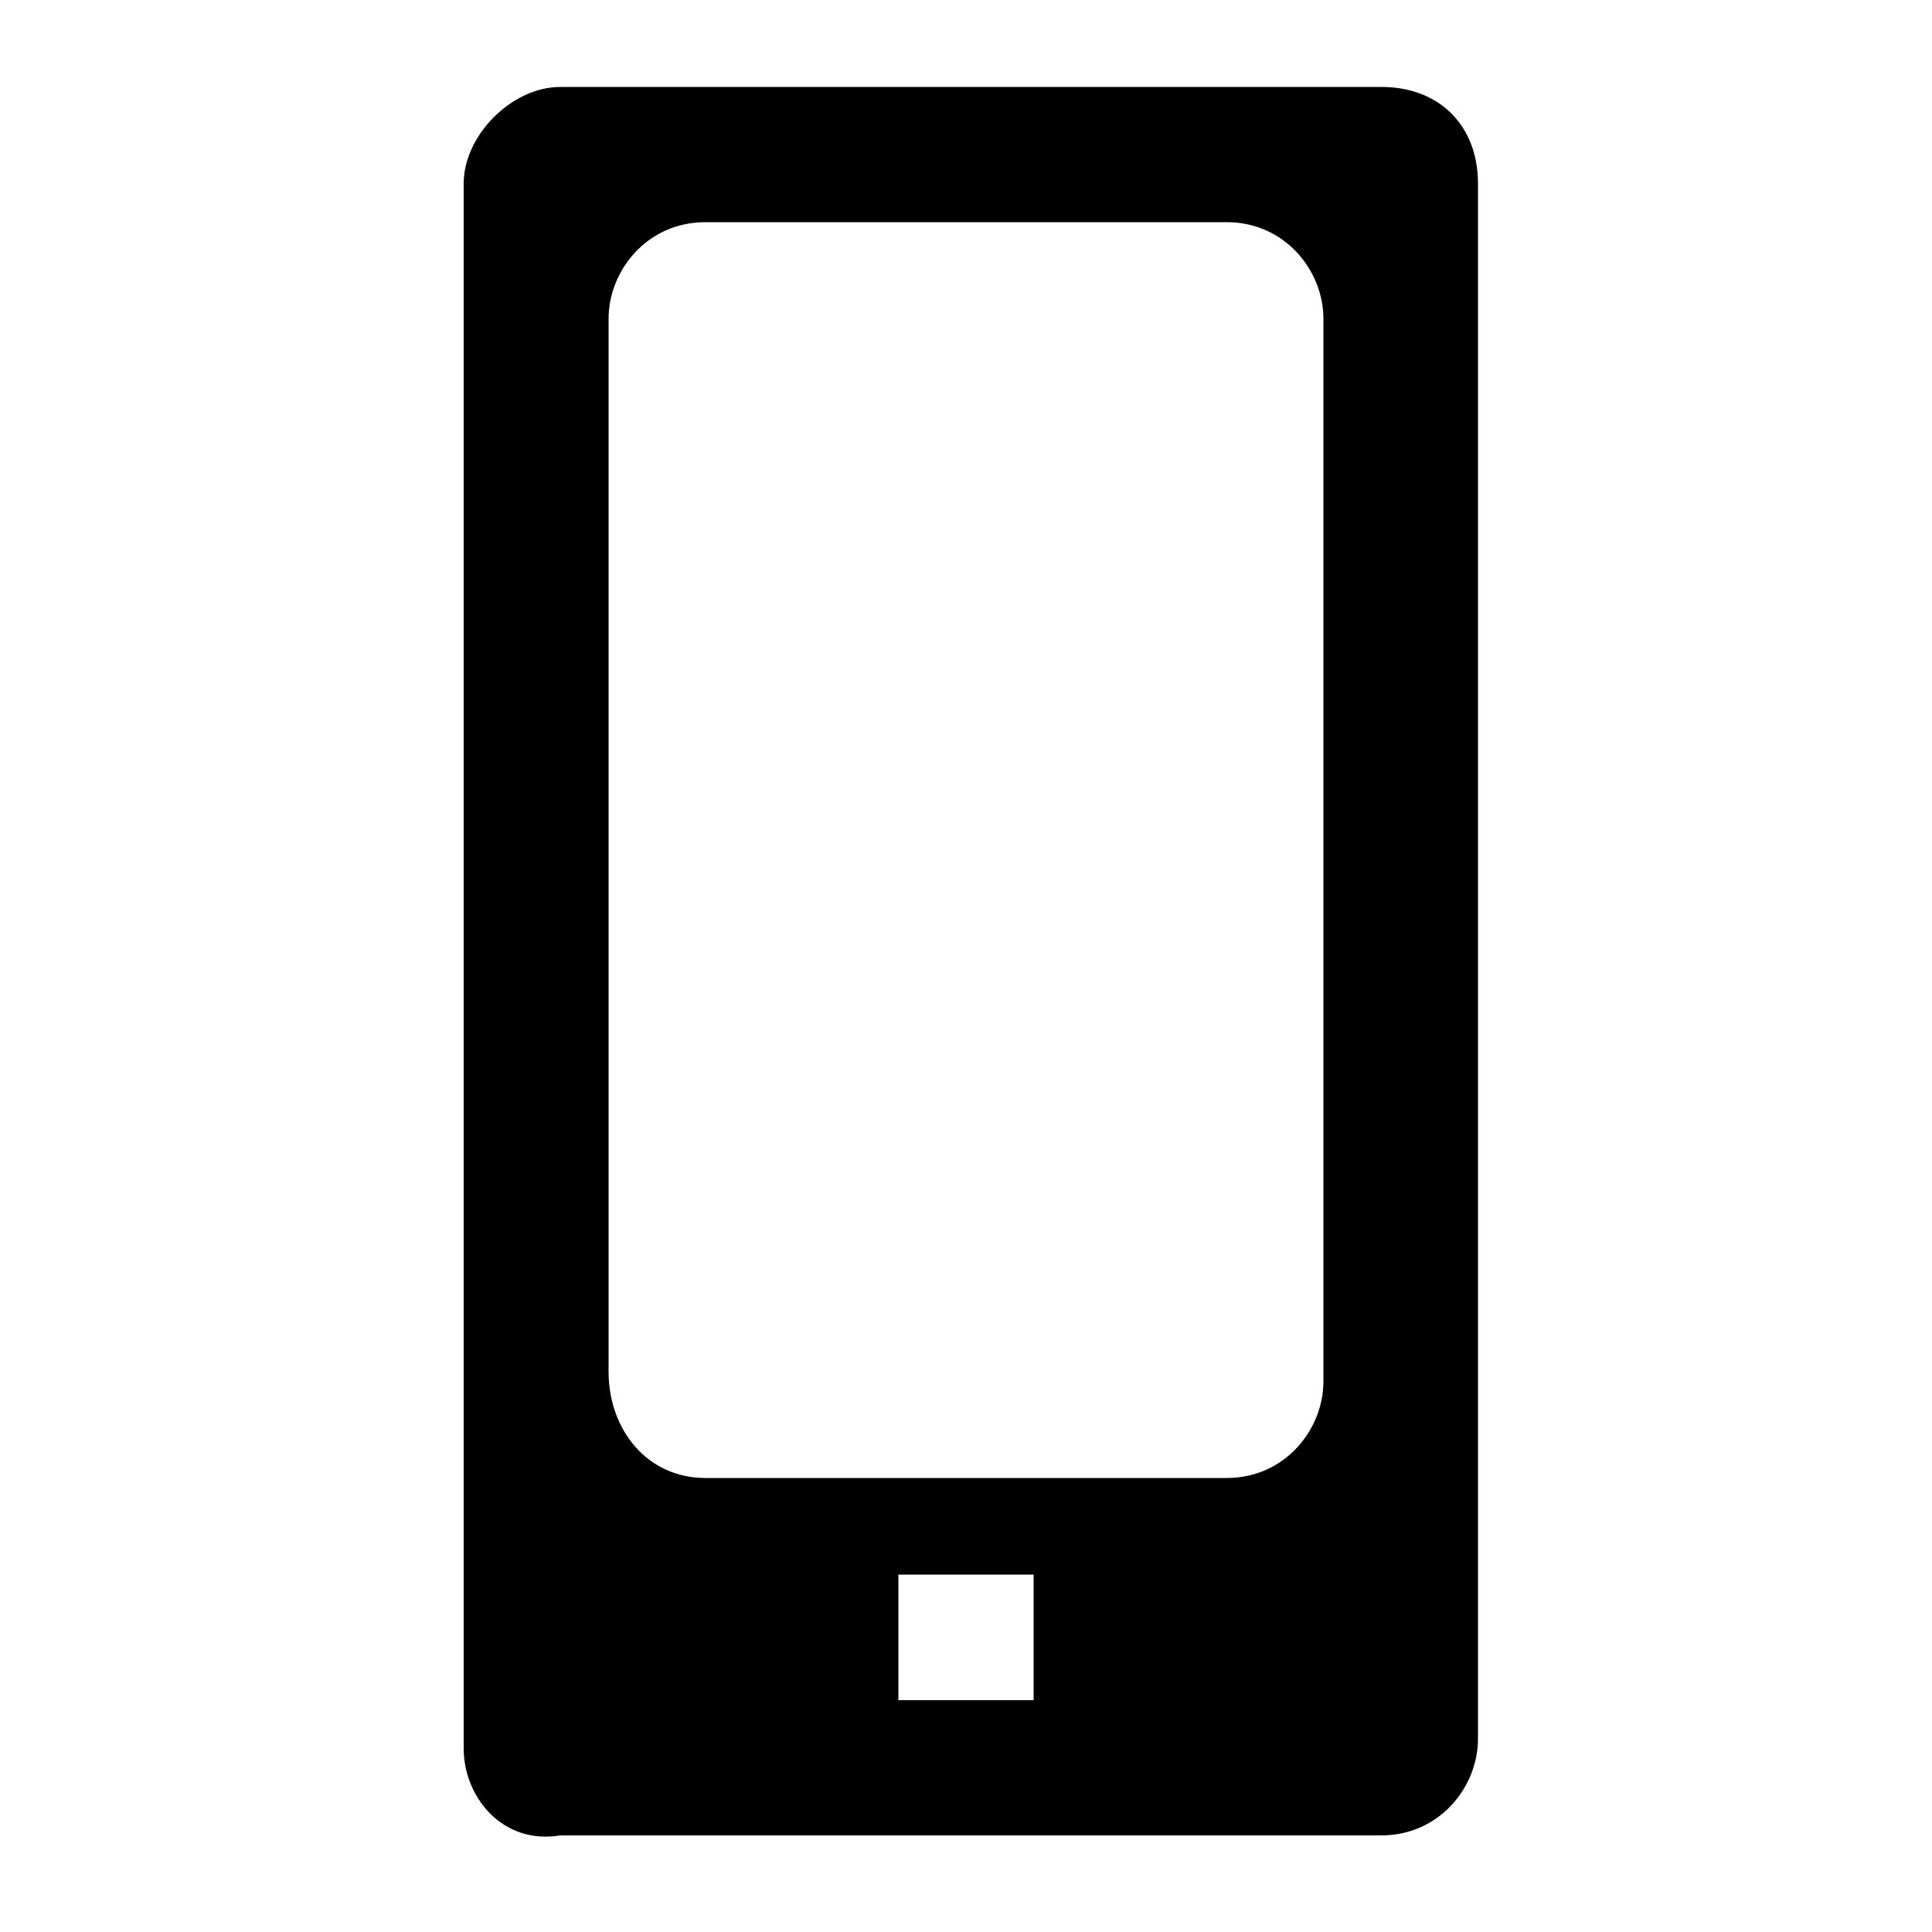 <?xml version="1.0" encoding="utf-8"?>
<!-- Generator: Adobe Illustrator 19.1.0, SVG Export Plug-In . SVG Version: 6.00 Build 0)  -->
<svg version="1.1" id="Layer_1" xmlns="http://www.w3.org/2000/svg" xmlns:xlink="http://www.w3.org/1999/xlink" x="0px" y="0px"
	 viewBox="0 0 20 20" style="enable-background:new 0 0 20 20;" xml:space="preserve">
<path d="M4.8,18.1V1.9c0-0.5,0.5-1,1-1h8.5c0.6,0,1,0.4,1,1v16.1c0,0.5-0.4,1-1,1H5.8C5.2,19.1,4.8,18.6,4.8,18.1z
	 M7.3,15.3h5.4c0.6,0,1-0.5,1-1V3.3c0-0.5-0.4-1-1-1H7.3c-0.6,0-1,0.5-1,1v10.9C6.3,14.8,6.7,15.3,7.3,15.3z M10.7,16.3H9.3v1.3h1.4
	V16.3z"/>
</svg>
